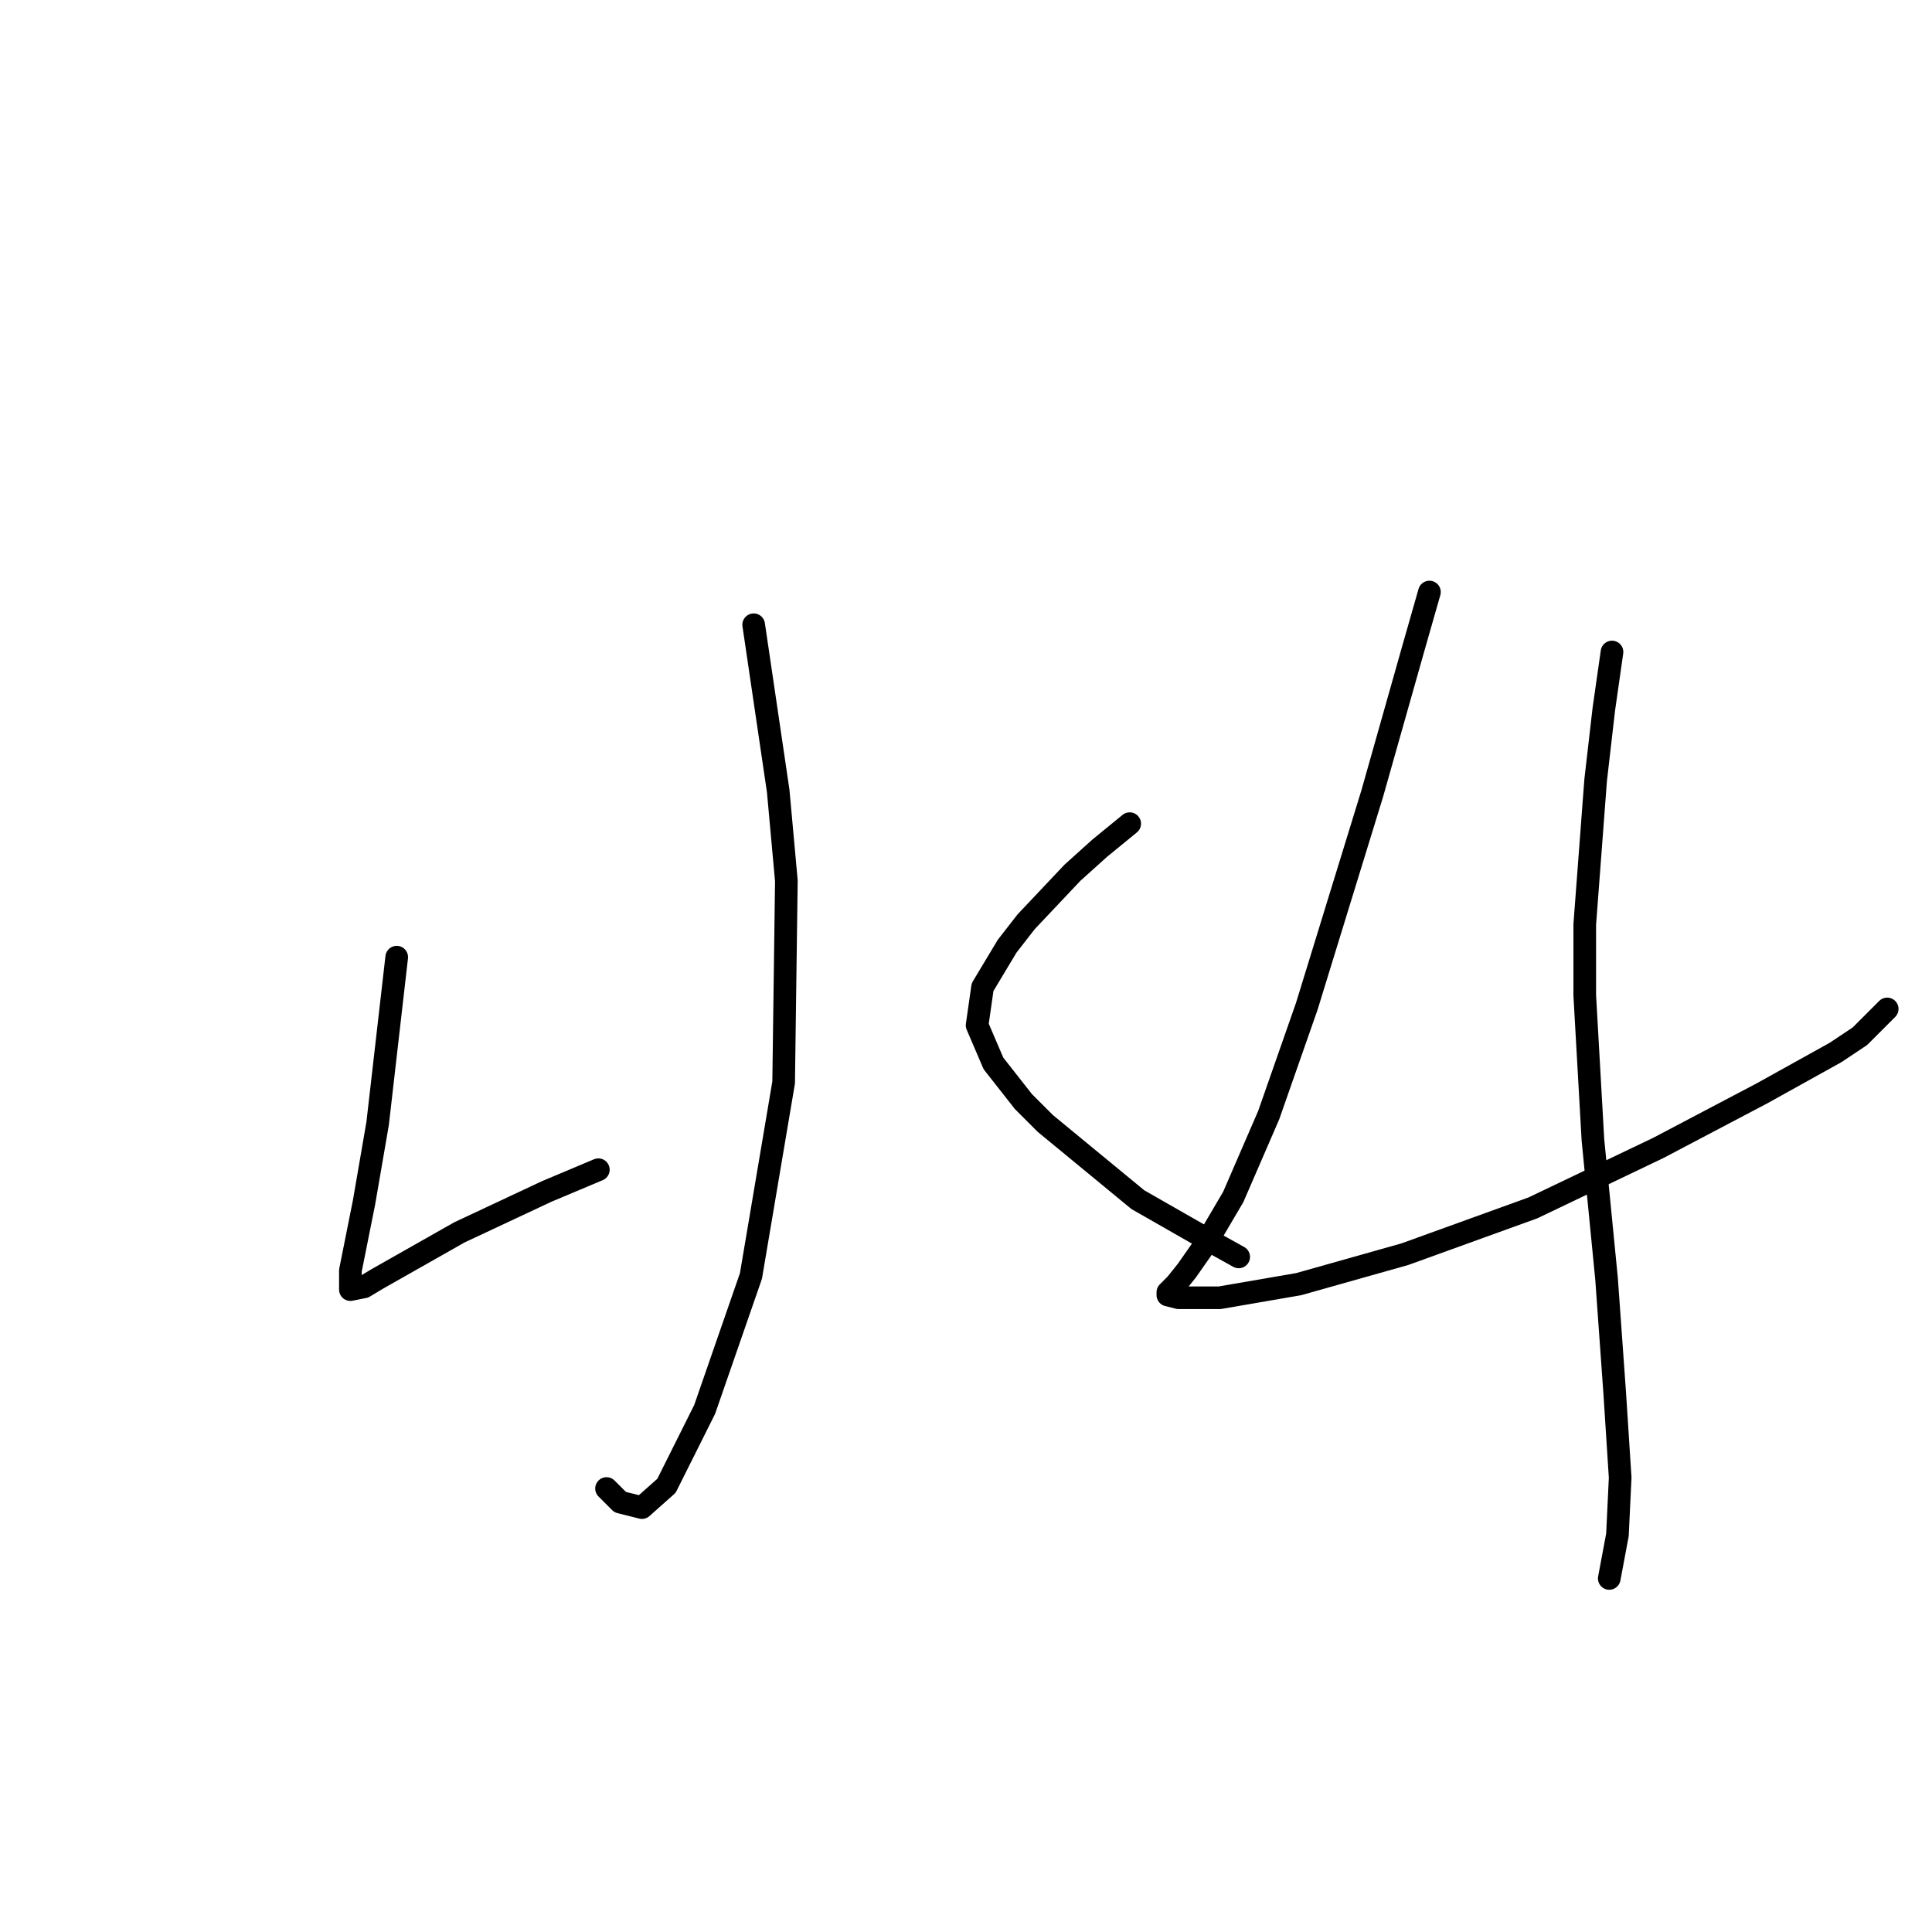 <?xml version="1.0" standalone="no"?>
    <svg width="256" height="256" xmlns="http://www.w3.org/2000/svg" version="1.1">
    <polyline stroke="black" stroke-width="3" stroke-linecap="round" fill="transparent" stroke-linejoin="round" points="99.866 82.782 103.115 104.806 104.198 116.721 103.837 143.439 99.504 169.074 93.367 186.766 88.312 196.875 85.062 199.764 82.174 199.041 80.369 197.236 80.369 197.236 " />
        <polyline stroke="black" stroke-width="3" stroke-linecap="round" fill="transparent" stroke-linejoin="round" points="52.567 126.83 50.04 148.855 48.235 159.325 47.152 164.741 46.429 168.352 46.429 170.157 46.429 170.879 48.235 170.518 50.04 169.435 60.872 163.297 72.425 157.881 79.285 154.993 79.285 154.993 " />
        <polyline stroke="black" stroke-width="3" stroke-linecap="round" fill="transparent" stroke-linejoin="round" points="149.691 109.139 145.72 112.388 142.109 115.638 135.971 122.137 133.444 125.386 130.194 130.802 129.472 135.857 131.638 140.912 135.61 145.966 138.498 148.855 150.774 158.964 160.884 164.741 164.133 166.546 164.133 166.546 " />
        <polyline stroke="black" stroke-width="3" stroke-linecap="round" fill="transparent" stroke-linejoin="round" points="189.407 78.449 187.241 86.031 181.825 105.167 173.16 133.329 168.105 147.772 163.411 158.603 159.801 164.741 157.273 168.352 155.829 170.157 154.746 171.24 154.746 171.601 156.19 171.962 161.606 171.962 172.077 170.157 186.158 166.185 203.127 160.047 219.736 152.104 233.456 144.883 243.204 139.467 246.454 137.301 250.064 133.69 250.064 133.69 " />
        <polyline stroke="black" stroke-width="3" stroke-linecap="round" fill="transparent" stroke-linejoin="round" points="213.598 86.392 212.515 93.974 211.432 103.362 209.987 122.498 209.987 131.885 211.07 151.021 212.876 169.435 213.959 184.599 214.681 195.792 214.32 203.374 213.237 209.151 213.237 209.151 " />
        </svg>